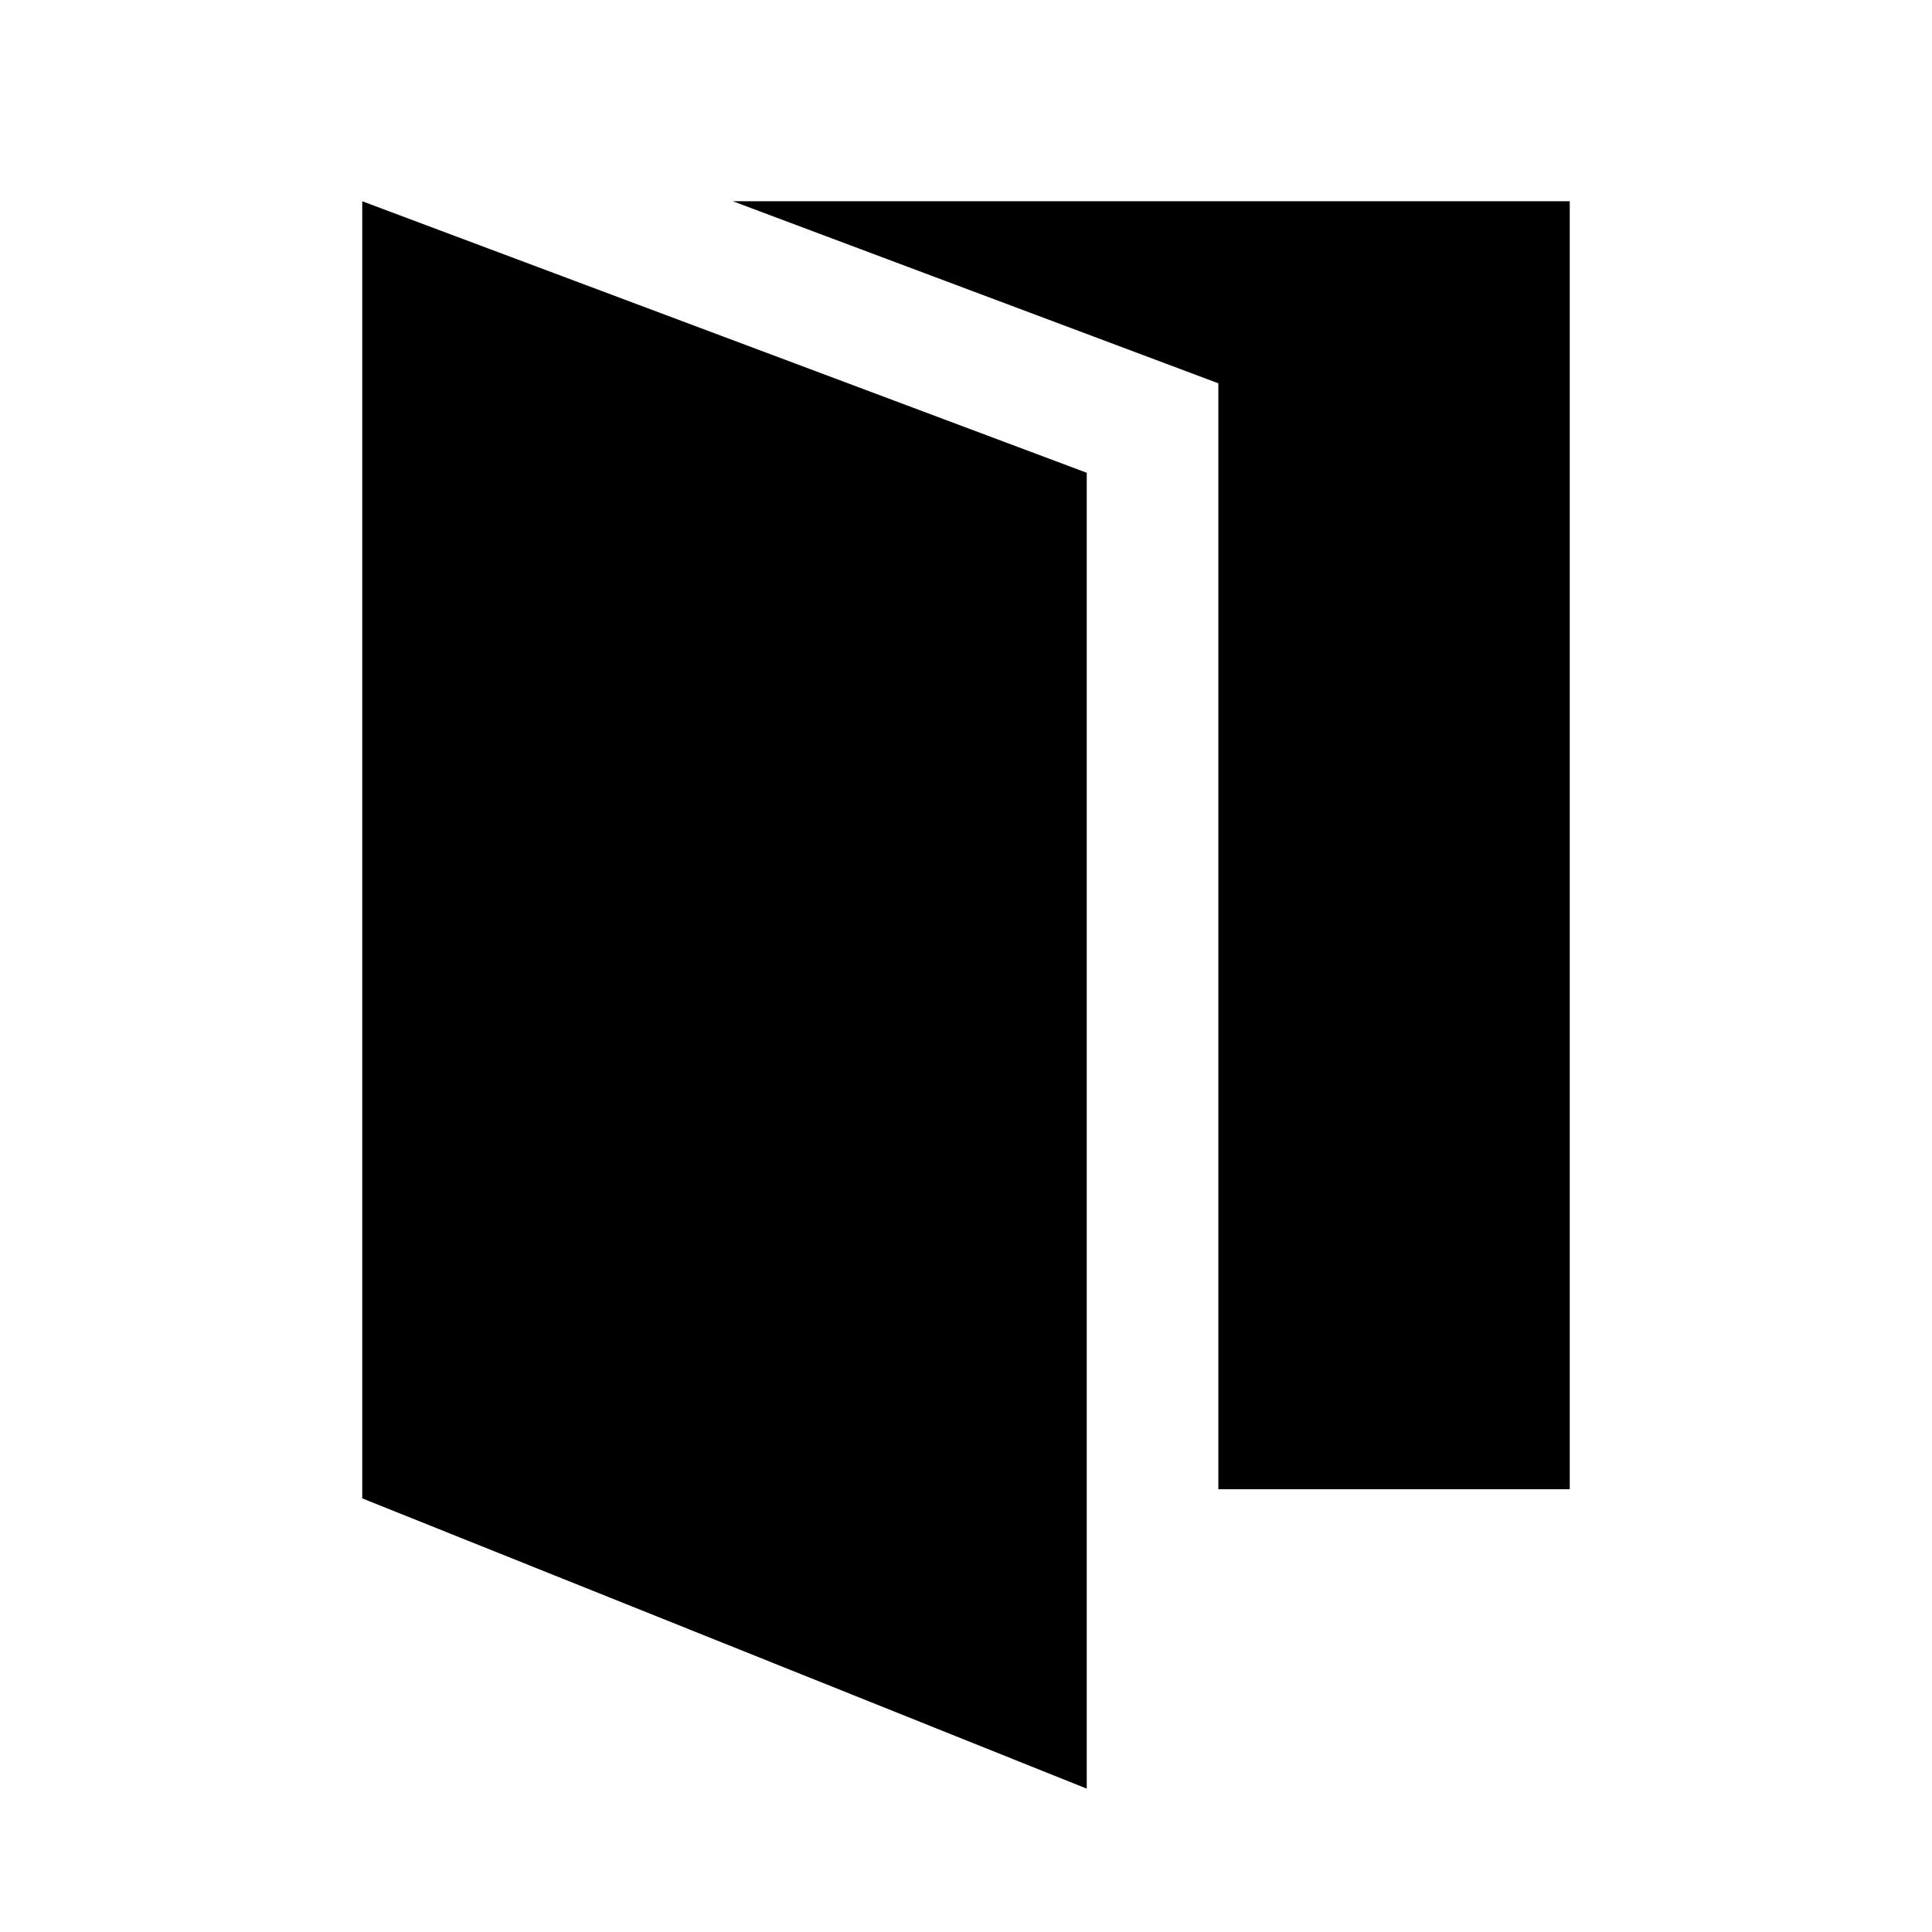<svg xmlns="http://www.w3.org/2000/svg" width="48" height="48" viewBox="0 -960 960 960"><path d="M180.001-215.463v-644.536l359.998 134.923v653.843l-359.998-144.23Zm425.383-4.538v-549.537l-241.228-90.461h415.843v639.998H605.384Z"/></svg>